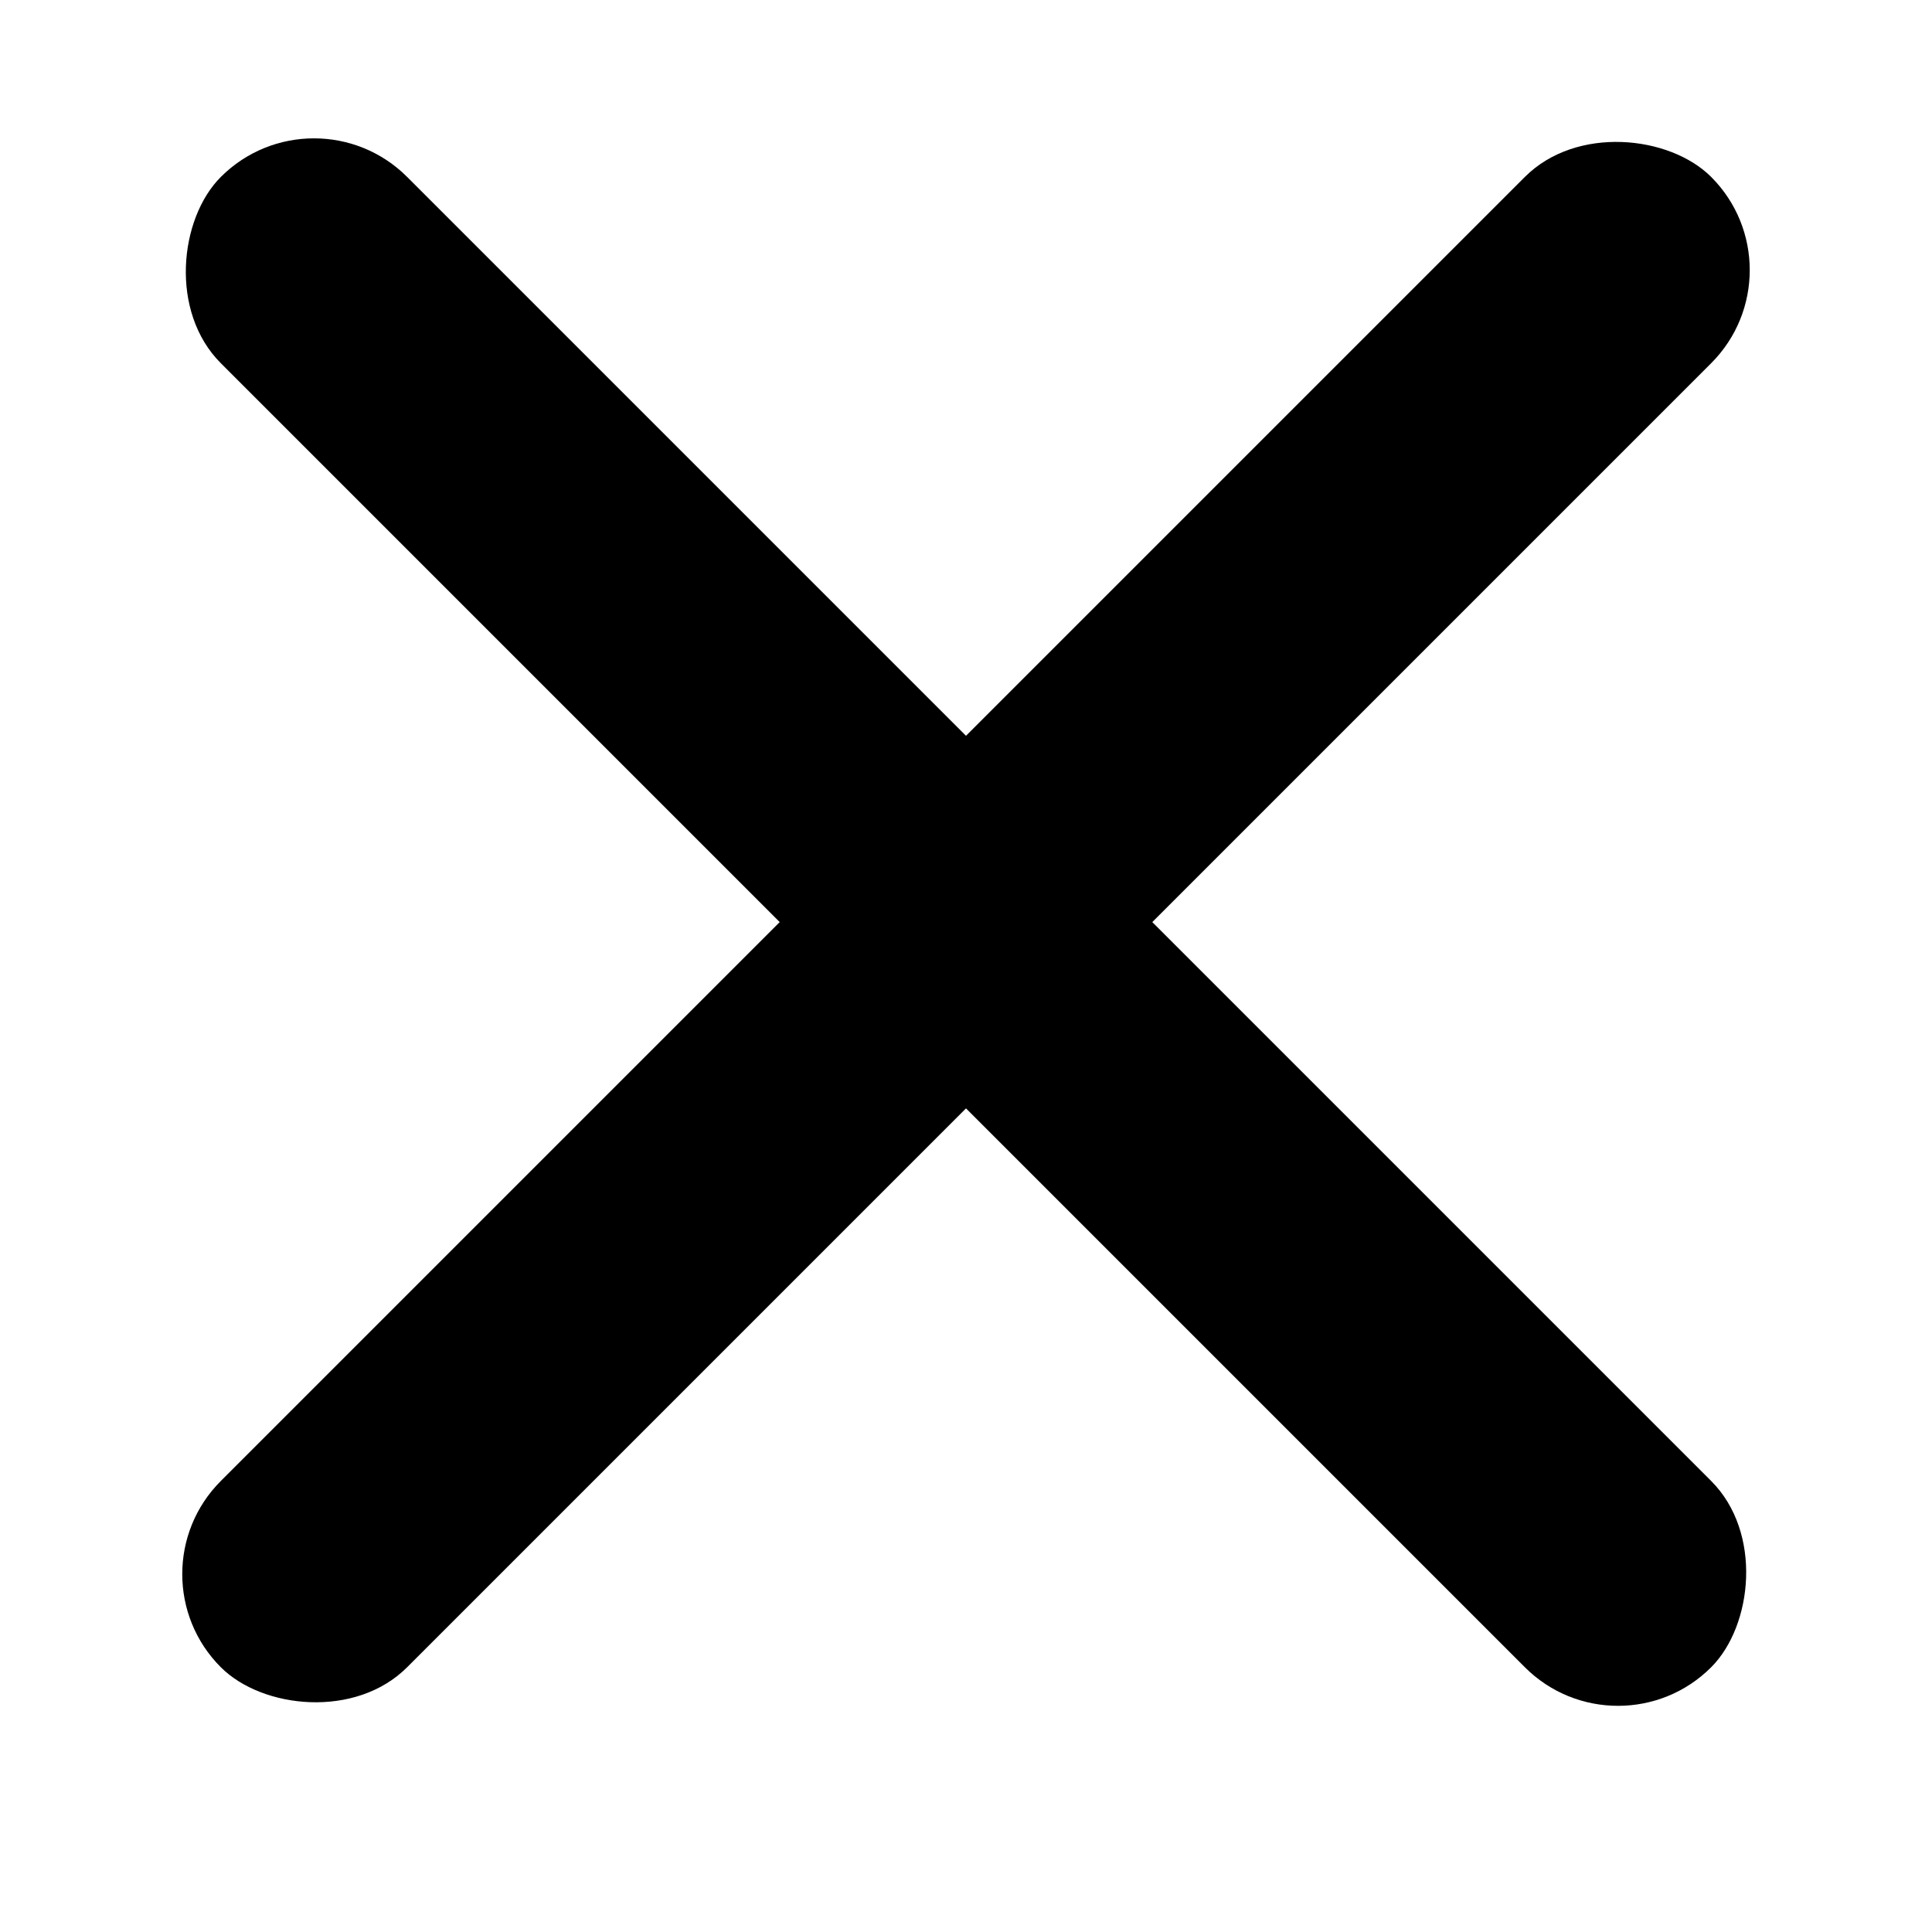 <?xml version="1.0" encoding="UTF-8"?>
<svg width="22px" height="22px" viewBox="0 0 22 22" version="1.1" xmlns="http://www.w3.org/2000/svg" xmlns:xlink="http://www.w3.org/1999/xlink">
    <!-- Generator: Sketch 51.2 (57519) - http://www.bohemiancoding.com/sketch -->
    <title>a/icon/cta/menu-fechar</title>
    <desc>Created with Sketch.</desc>
    <defs></defs>
    <g id="a/icon/cta/menu-fechar" stroke="none" stroke-width="1" fill="none" fill-rule="evenodd">
        <g transform="translate(1, 0)" fill="currentColor">
            <rect id="1" transform="translate(10, 10.5) rotate(-45) translate(-10, -10.5) " x="-2" y="9" width="24" height="3" rx="1.5"></rect>
            <rect id="3" transform="translate(10, 10.5) rotate(45) translate(-10, -10.5) " x="-2" y="9" width="24" height="3" rx="1.5"></rect>
        </g>
    </g>
</svg>